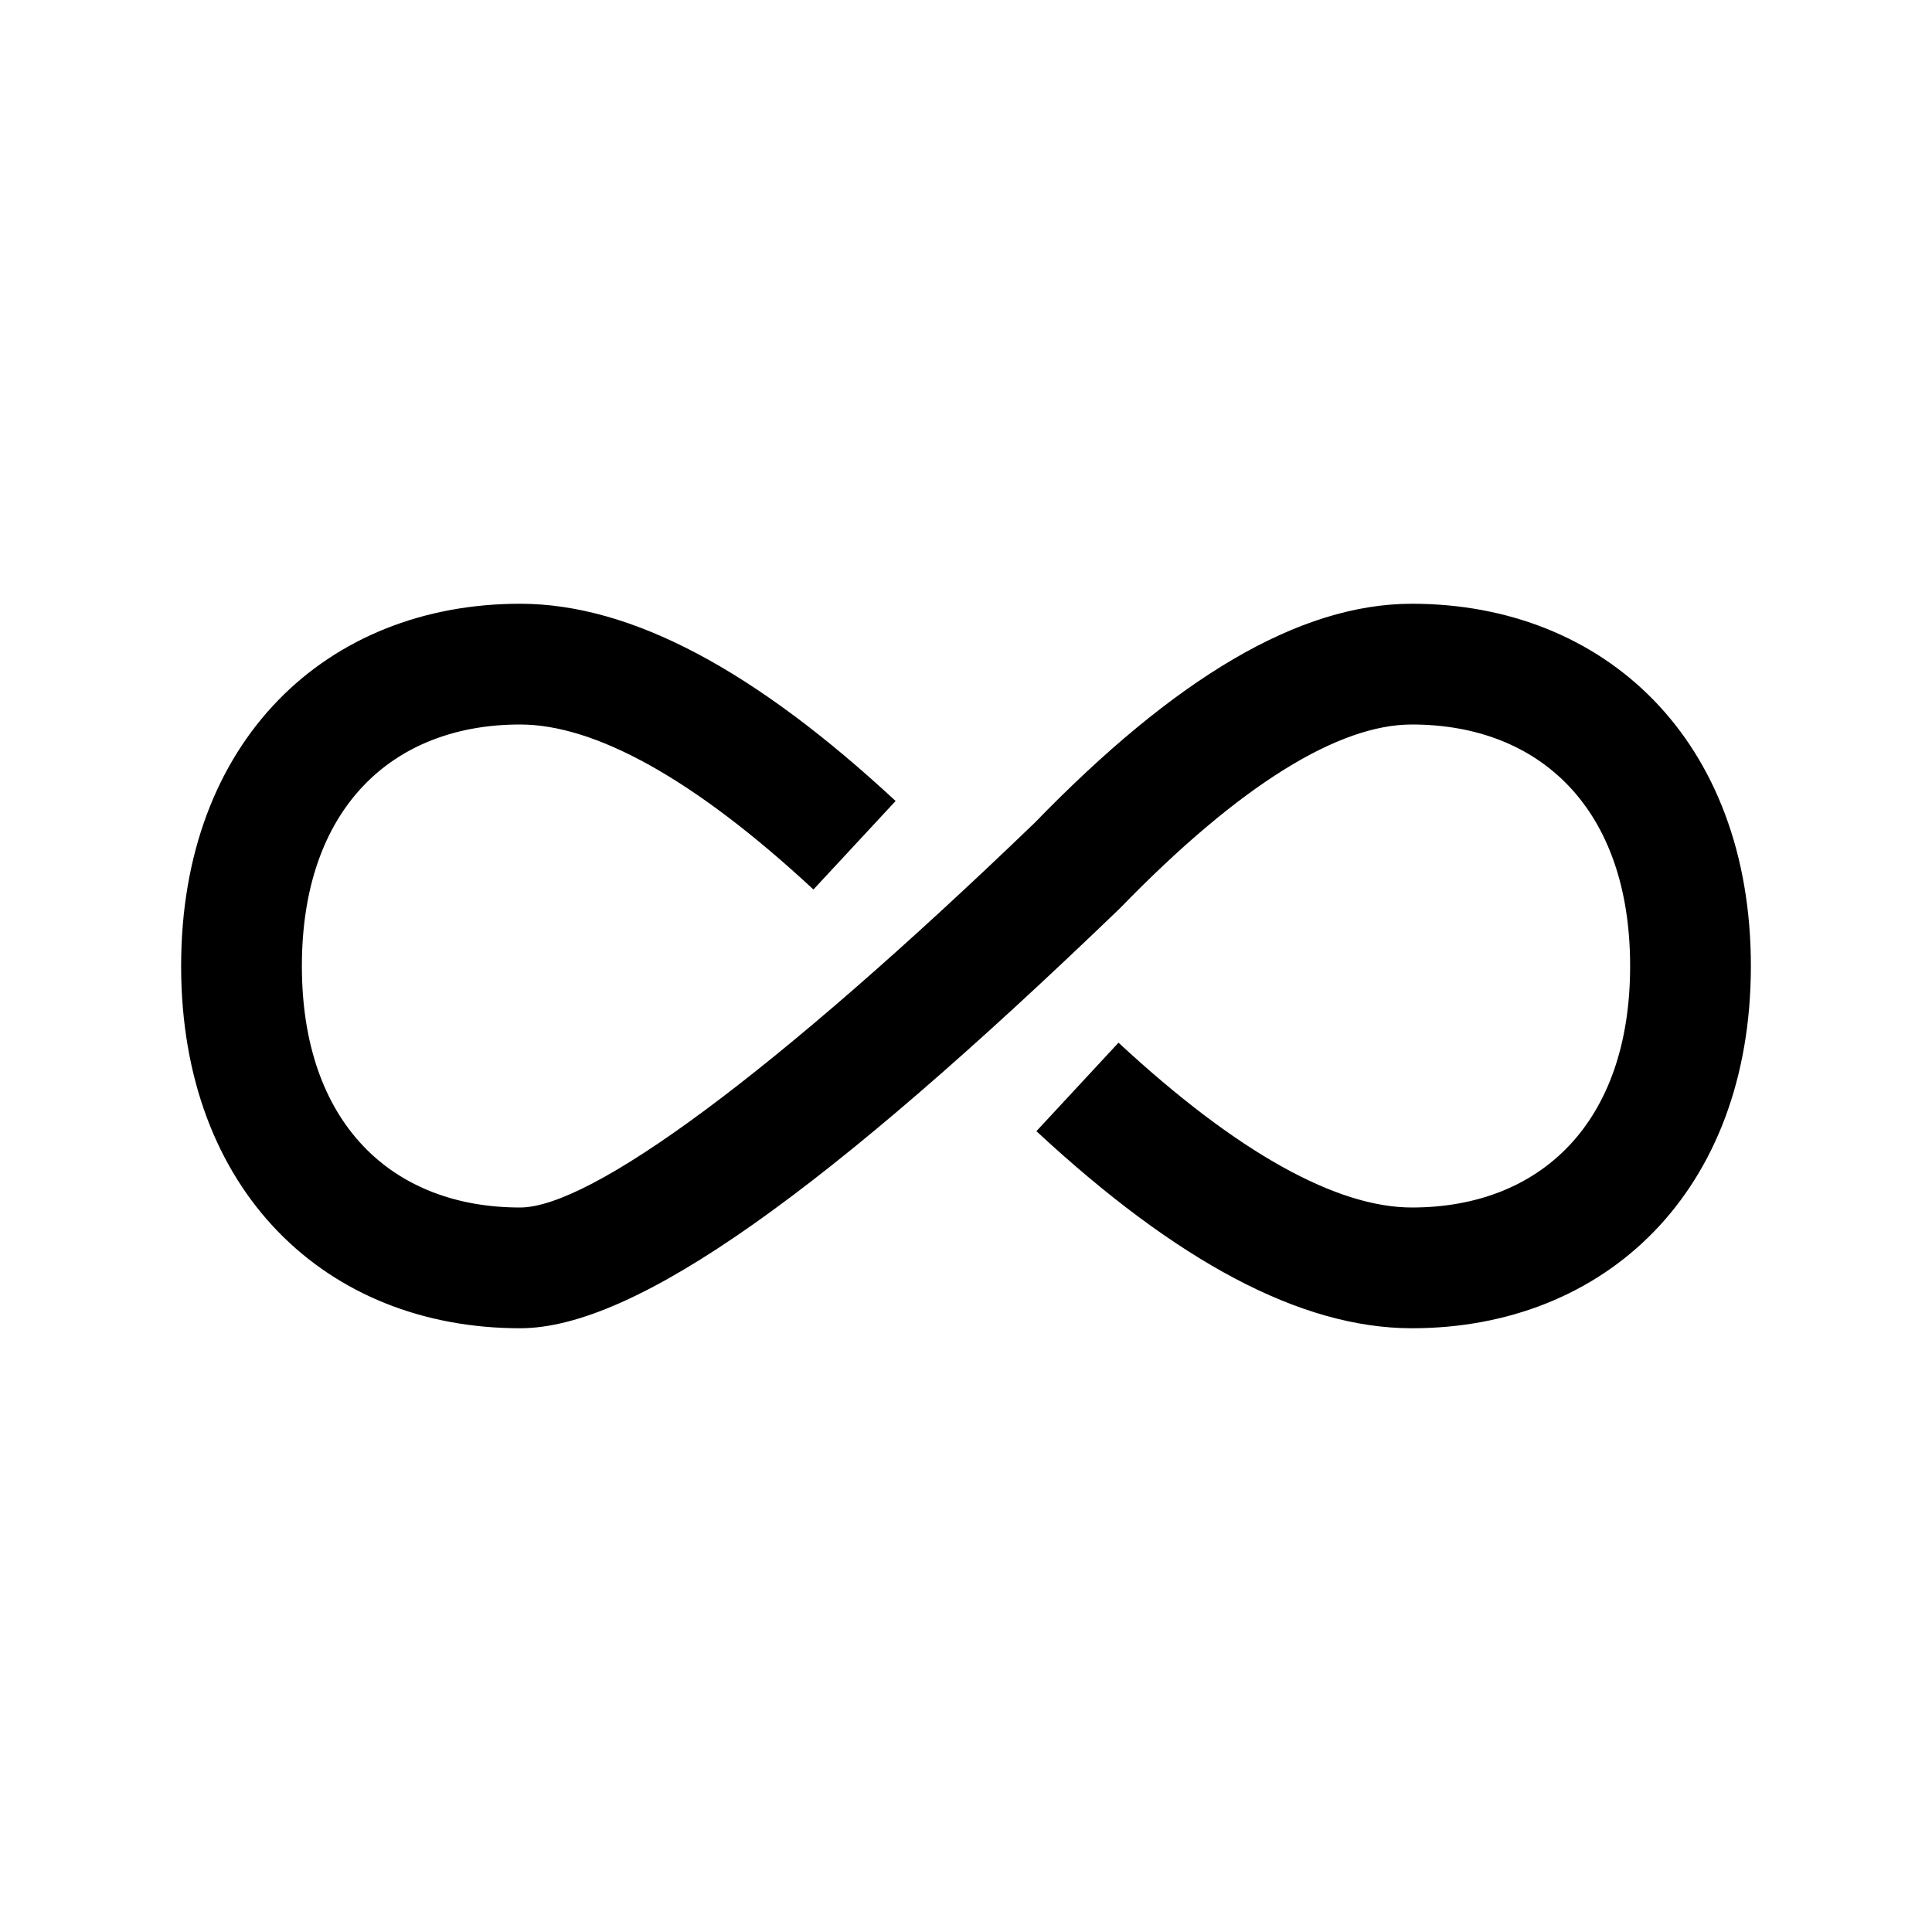 <svg width="32" height="32" fill="currentColor" viewBox="-3 -10 32 32" xmlns="http://www.w3.org/2000/svg">
  <path d="M11.834 3.267C9.513 1.112 7.461 0 5.615 0 2.413 0 0 2.264 0 6s2.413 6 5.615 6c1.92 0 5.093-2.293 9.939-6.96 2-2.061 3.628-3.04 4.83-3.04C22.51 2 24 3.399 24 6c0 2.602-1.49 4-3.615 4-1.232 0-2.872-.887-4.859-2.73l-1.36 1.466C16.487 10.89 18.54 12 20.385 12 23.587 12 26 9.736 26 6c0-3.735-2.414-6-5.615-6-1.872 0-3.926 1.235-6.243 3.624C9.763 7.84 6.774 10 5.615 10 3.49 10 2 8.602 2 6c0-2.602 1.49-4 3.615-4 1.232 0 2.872.888 4.858 2.733l1.361-1.466Z"/>
</svg>
